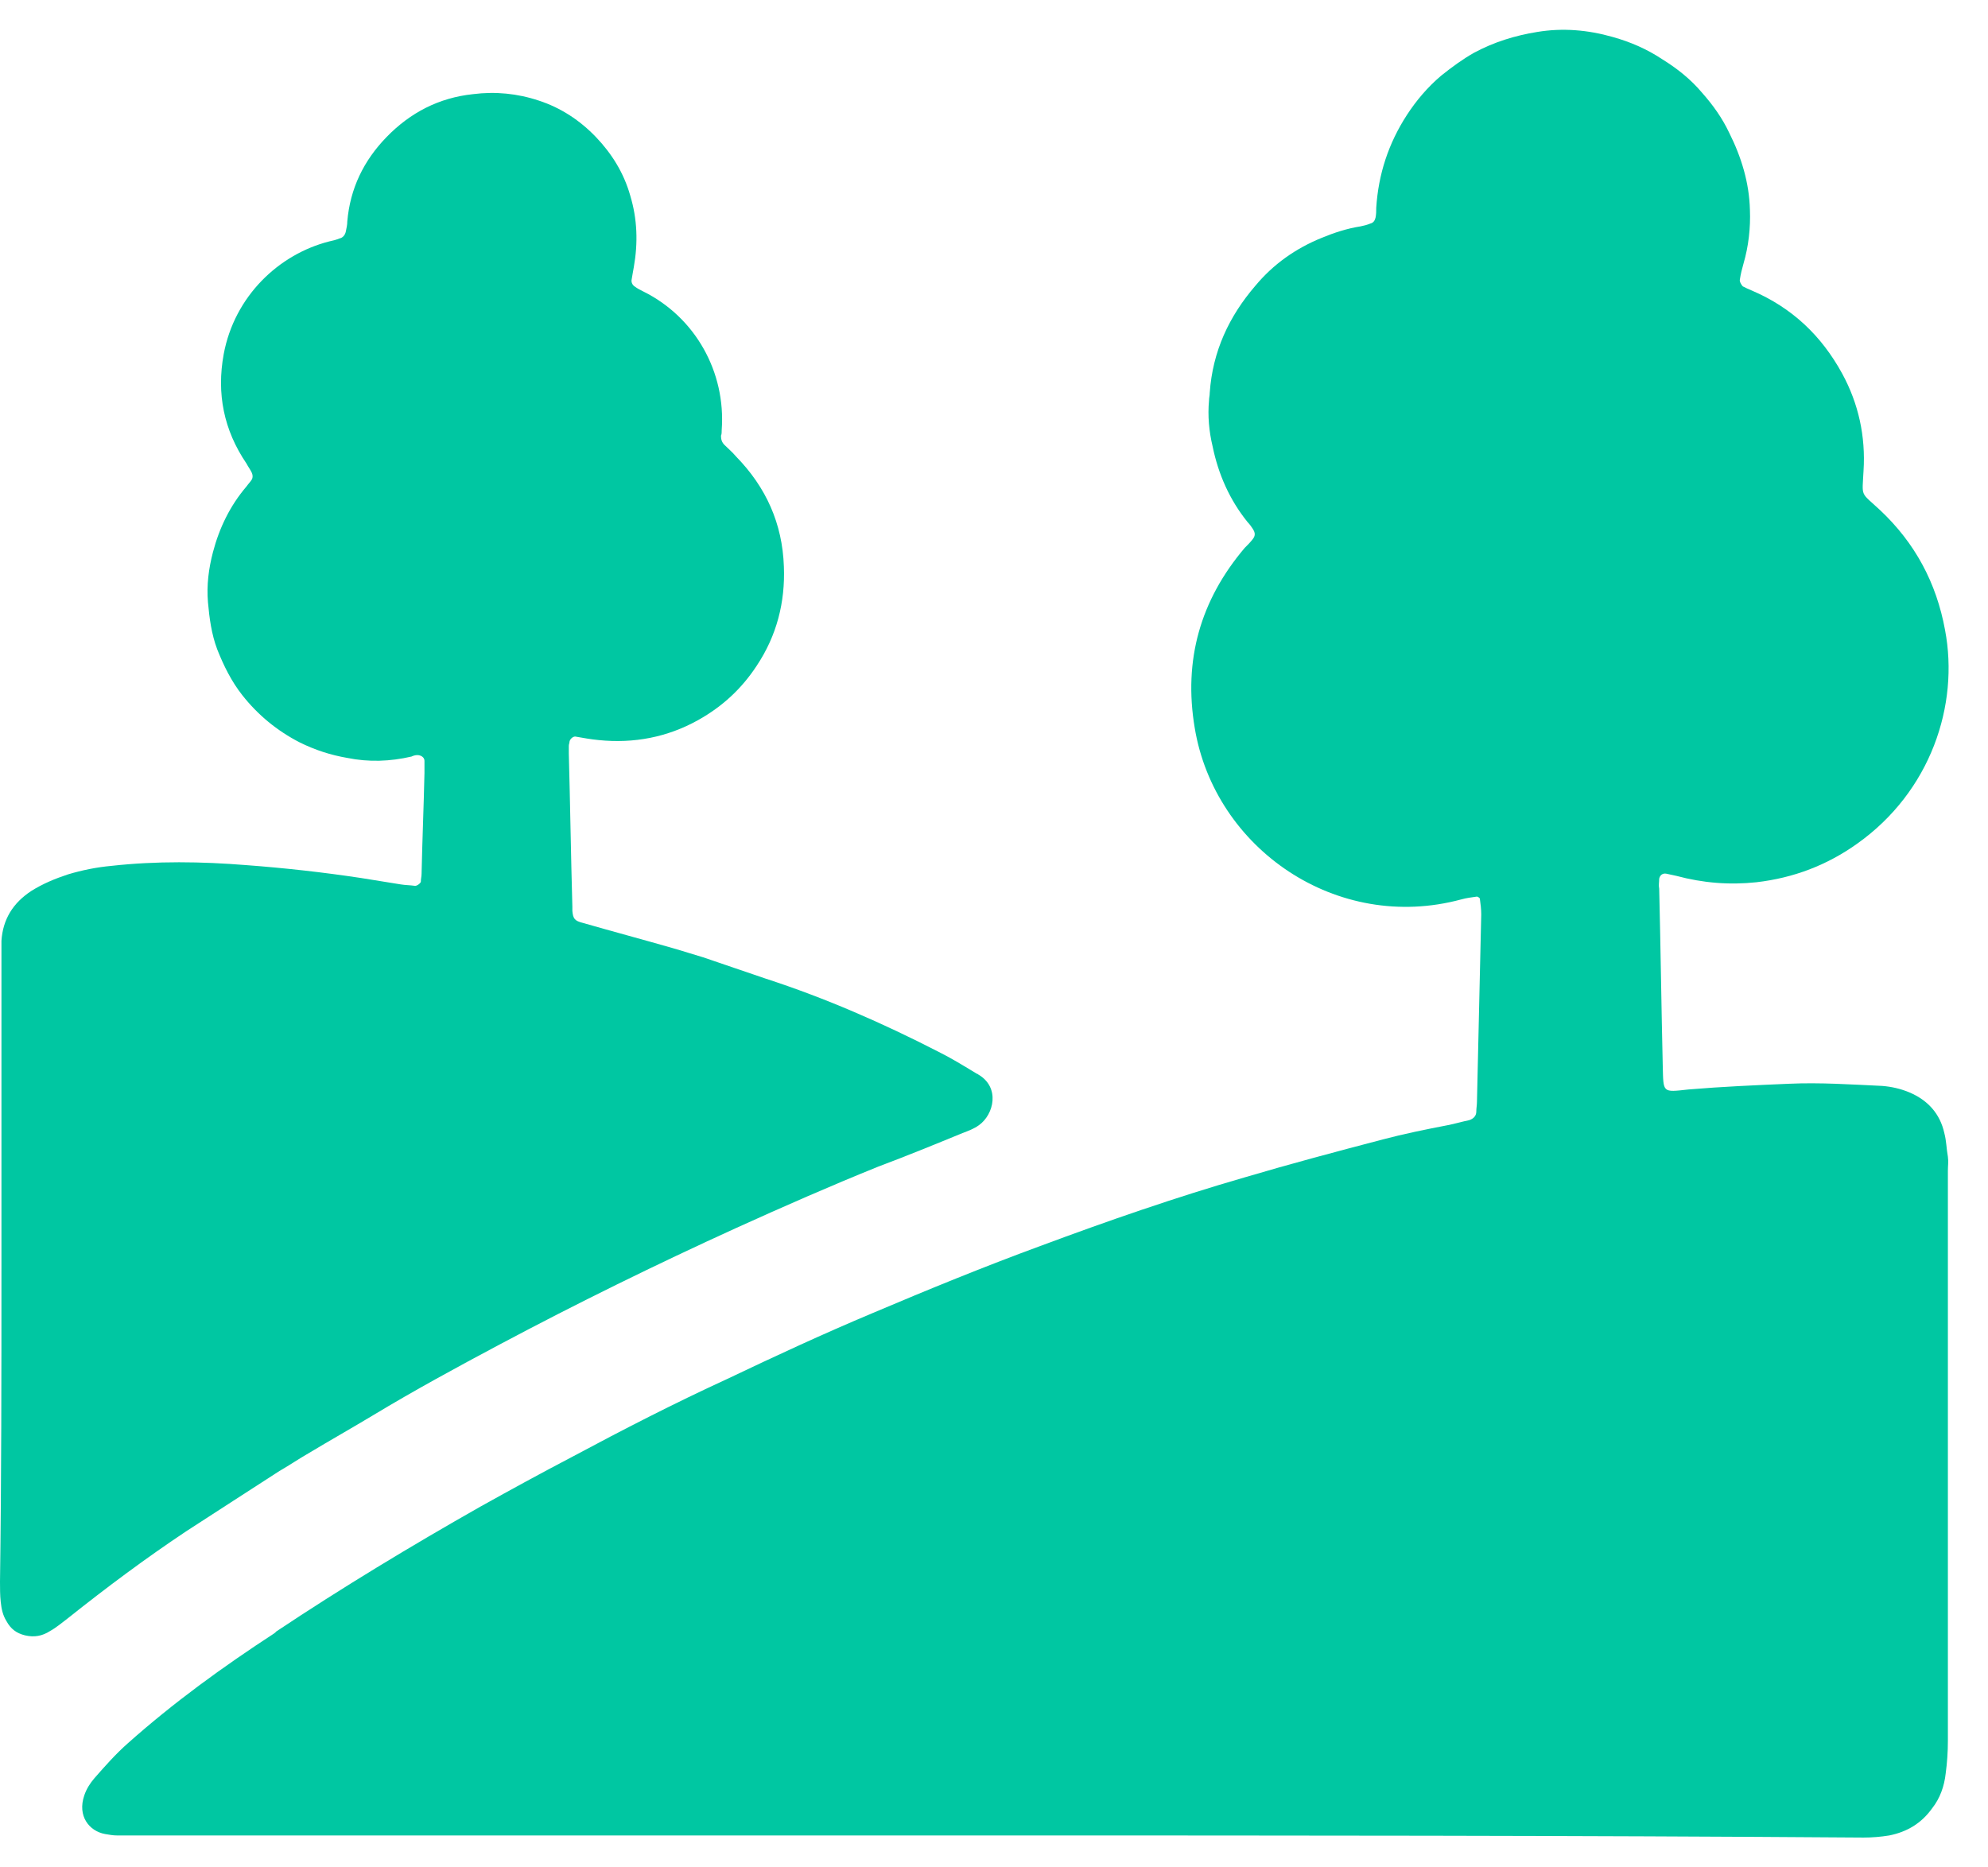 <svg width="33" height="31" viewBox="0 0 33 31" fill="none" xmlns="http://www.w3.org/2000/svg">
<path d="M16.523 30.47C11.79 30.47 7.045 30.47 2.313 30.47C2.194 30.47 2.064 30.47 1.945 30.47C1.874 30.47 1.815 30.458 1.743 30.446C1.482 30.398 1.281 30.149 1.399 29.805C1.435 29.699 1.494 29.604 1.566 29.521C1.743 29.319 1.921 29.117 2.123 28.939C2.882 28.263 3.701 27.67 4.555 27.113C4.566 27.101 4.578 27.101 4.578 27.089C5.681 26.354 6.82 25.666 7.971 25.013C8.481 24.729 8.979 24.456 9.501 24.183C10.343 23.732 11.197 23.293 12.075 22.89C12.87 22.511 13.664 22.143 14.483 21.799C15.408 21.407 16.333 21.028 17.27 20.684C18.385 20.269 19.512 19.877 20.662 19.545C21.422 19.32 22.181 19.118 22.952 18.916C23.308 18.822 23.663 18.75 24.031 18.679C24.15 18.656 24.268 18.62 24.387 18.596C24.458 18.573 24.506 18.525 24.506 18.454C24.506 18.395 24.517 18.347 24.517 18.288C24.541 17.256 24.565 16.212 24.588 15.18C24.588 15.097 24.577 15.002 24.565 14.919C24.565 14.907 24.529 14.884 24.517 14.884C24.434 14.896 24.339 14.907 24.256 14.931C22.192 15.489 20.164 14.089 19.832 12.084C19.642 10.957 19.927 9.961 20.662 9.095C20.71 9.048 20.757 9 20.793 8.953C20.84 8.894 20.84 8.846 20.793 8.775C20.769 8.739 20.745 8.704 20.71 8.668C20.413 8.301 20.224 7.874 20.129 7.411C20.069 7.162 20.046 6.901 20.069 6.652C20.069 6.604 20.081 6.569 20.081 6.521C20.129 5.833 20.401 5.252 20.84 4.742C21.137 4.386 21.505 4.125 21.943 3.947C22.145 3.864 22.359 3.793 22.584 3.758C22.643 3.746 22.691 3.734 22.75 3.71C22.797 3.698 22.821 3.663 22.833 3.615C22.845 3.556 22.845 3.509 22.845 3.449C22.881 2.892 23.047 2.382 23.355 1.907C23.509 1.67 23.699 1.445 23.924 1.255C24.102 1.113 24.28 0.982 24.47 0.875C24.802 0.697 25.146 0.591 25.514 0.531C25.941 0.46 26.356 0.496 26.771 0.614C27.068 0.697 27.34 0.816 27.59 0.982C27.839 1.136 28.064 1.314 28.254 1.54C28.432 1.741 28.586 1.955 28.704 2.204C28.906 2.607 29.037 3.034 29.048 3.485C29.06 3.781 29.025 4.09 28.942 4.374C28.918 4.457 28.894 4.552 28.882 4.635C28.87 4.671 28.906 4.73 28.93 4.754C28.977 4.778 29.025 4.801 29.084 4.825C29.748 5.11 30.235 5.572 30.579 6.201C30.851 6.699 30.97 7.245 30.934 7.814C30.911 8.265 30.875 8.158 31.207 8.467C31.788 9.012 32.144 9.676 32.287 10.459C32.524 11.705 32.049 13.14 30.828 14.006C30.329 14.362 29.772 14.575 29.155 14.646C28.704 14.694 28.266 14.658 27.827 14.54C27.767 14.528 27.72 14.516 27.661 14.504C27.601 14.492 27.554 14.528 27.542 14.587C27.542 14.646 27.53 14.694 27.542 14.753C27.566 15.738 27.578 16.71 27.601 17.695C27.613 18.146 27.59 18.134 28.028 18.086C28.586 18.039 29.143 18.015 29.701 17.991C30.211 17.968 30.721 18.003 31.243 18.027C31.397 18.039 31.551 18.074 31.694 18.134C32.002 18.264 32.204 18.489 32.275 18.81C32.31 18.94 32.31 19.071 32.334 19.201C32.346 19.284 32.334 19.355 32.334 19.438C32.334 22.594 32.334 25.749 32.334 28.904C32.334 29.082 32.322 29.26 32.298 29.438C32.275 29.651 32.204 29.853 32.073 30.019C31.895 30.268 31.658 30.41 31.361 30.47C31.219 30.493 31.077 30.505 30.934 30.505C26.131 30.47 21.327 30.47 16.523 30.47Z" fill="#00C7A2"/>
<path d="M0.024 21.063C0.024 19.355 0.024 17.647 0.024 15.951C0.024 15.844 0.024 15.726 0.024 15.619C0.047 15.263 0.214 14.99 0.522 14.789C0.712 14.67 0.913 14.587 1.127 14.516C1.364 14.445 1.601 14.397 1.85 14.374C2.598 14.291 3.345 14.302 4.092 14.362C4.721 14.409 5.361 14.48 5.99 14.575C6.215 14.611 6.429 14.646 6.654 14.682C6.725 14.694 6.808 14.694 6.891 14.706C6.927 14.706 6.986 14.658 6.986 14.635C6.986 14.587 6.998 14.552 6.998 14.504C7.01 13.947 7.034 13.389 7.046 12.832C7.046 12.761 7.046 12.701 7.046 12.63C7.046 12.571 6.986 12.535 6.927 12.535C6.891 12.535 6.856 12.547 6.832 12.559C6.476 12.642 6.12 12.654 5.765 12.582C5.492 12.535 5.231 12.452 4.97 12.322C4.602 12.132 4.282 11.871 4.021 11.539C3.843 11.313 3.713 11.052 3.606 10.78C3.511 10.53 3.475 10.258 3.452 9.997C3.428 9.712 3.464 9.439 3.535 9.166C3.641 8.763 3.819 8.395 4.092 8.075C4.116 8.04 4.152 8.004 4.175 7.968C4.199 7.933 4.199 7.885 4.175 7.838C4.152 7.791 4.116 7.743 4.092 7.696C3.713 7.138 3.594 6.533 3.713 5.881C3.891 4.92 4.626 4.22 5.468 4.007C5.527 3.995 5.575 3.983 5.634 3.959C5.693 3.947 5.729 3.9 5.741 3.841C5.753 3.781 5.765 3.734 5.765 3.675C5.812 3.129 6.037 2.666 6.417 2.275C6.808 1.872 7.283 1.623 7.852 1.563C8.22 1.516 8.588 1.551 8.944 1.67C9.311 1.789 9.631 2.002 9.892 2.275C10.153 2.548 10.355 2.868 10.462 3.248C10.58 3.639 10.592 4.03 10.521 4.434C10.509 4.505 10.497 4.564 10.486 4.635C10.474 4.683 10.497 4.73 10.533 4.754C10.58 4.79 10.628 4.813 10.675 4.837C11.541 5.264 12.051 6.177 11.98 7.138C11.98 7.174 11.98 7.209 11.968 7.233C11.968 7.292 11.98 7.34 12.027 7.387C12.087 7.447 12.158 7.506 12.217 7.577C12.716 8.087 12.988 8.692 13.012 9.404C13.036 9.997 12.893 10.554 12.561 11.052C12.312 11.432 11.992 11.729 11.589 11.954C11.079 12.239 10.521 12.345 9.94 12.286C9.809 12.274 9.679 12.25 9.548 12.227C9.513 12.227 9.465 12.262 9.454 12.31C9.454 12.333 9.442 12.357 9.442 12.381C9.442 12.428 9.442 12.476 9.442 12.511C9.465 13.354 9.477 14.207 9.501 15.05C9.501 15.073 9.501 15.097 9.501 15.121C9.513 15.251 9.537 15.287 9.679 15.322C10.177 15.465 10.663 15.595 11.162 15.738C11.328 15.785 11.506 15.844 11.672 15.892C12.016 16.011 12.371 16.129 12.716 16.248C13.7 16.568 14.649 16.983 15.574 17.458C15.788 17.564 16.001 17.695 16.215 17.825C16.226 17.825 16.238 17.837 16.238 17.837C16.606 18.051 16.499 18.501 16.25 18.679C16.167 18.739 16.072 18.774 15.977 18.81C15.515 19 15.052 19.189 14.578 19.367C13.783 19.688 13 20.032 12.217 20.387C10.889 20.992 9.584 21.633 8.291 22.321C7.579 22.7 6.88 23.08 6.192 23.495C5.836 23.709 5.48 23.91 5.124 24.124C4.958 24.219 4.804 24.325 4.638 24.42C4.128 24.752 3.606 25.084 3.096 25.417C2.42 25.867 1.767 26.354 1.127 26.864C1.032 26.935 0.937 27.018 0.83 27.077C0.7 27.16 0.569 27.184 0.415 27.148C0.273 27.113 0.178 27.042 0.107 26.911C0.047 26.816 0.024 26.709 0.012 26.591C4.5071e-08 26.484 0 26.366 0 26.259C0.024 24.551 0.024 22.807 0.024 21.063Z" fill="#00C7A2"/>
</svg>
